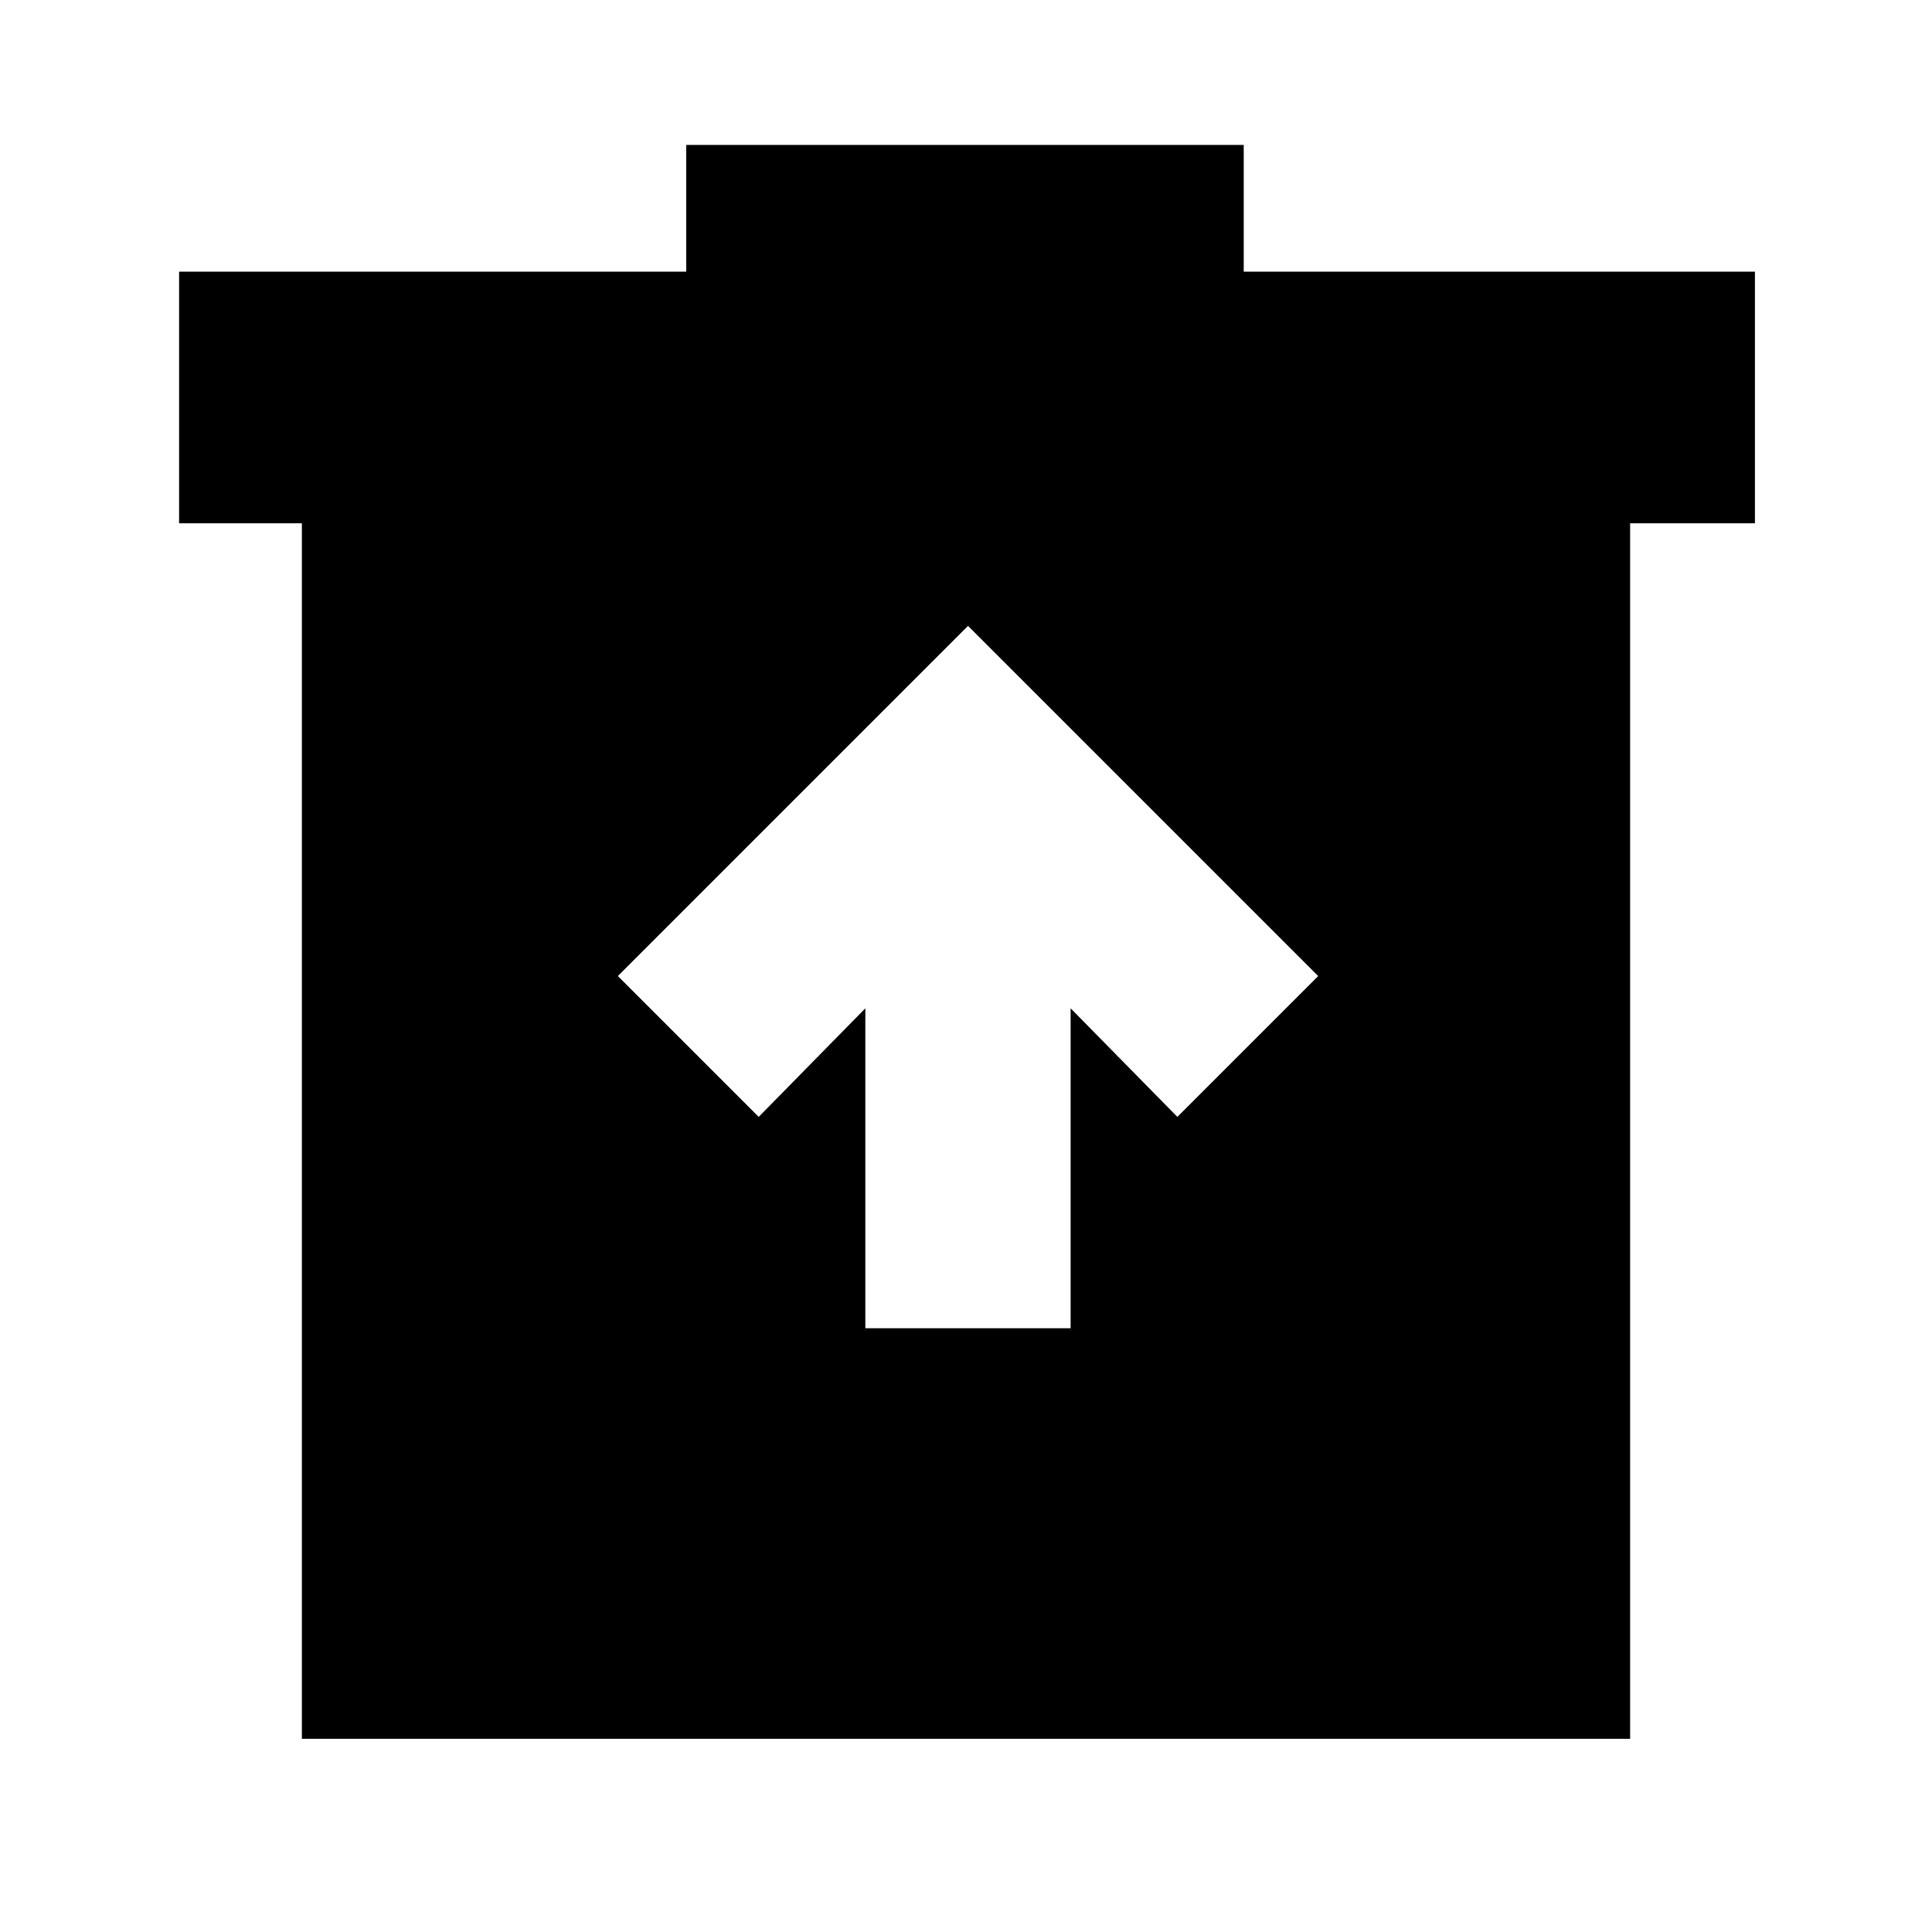 <svg xmlns="http://www.w3.org/2000/svg" height="20" width="20"><path d="M8.958 13.75h2.125v-3.312l1.105 1.124 1.458-1.458-3.625-3.625-3.625 3.625 1.458 1.458 1.104-1.124ZM3.125 18V5.417H1.854V2.812h5.25V1.5h5.771v1.312h5.292v2.605h-1.292V18Z"/></svg>